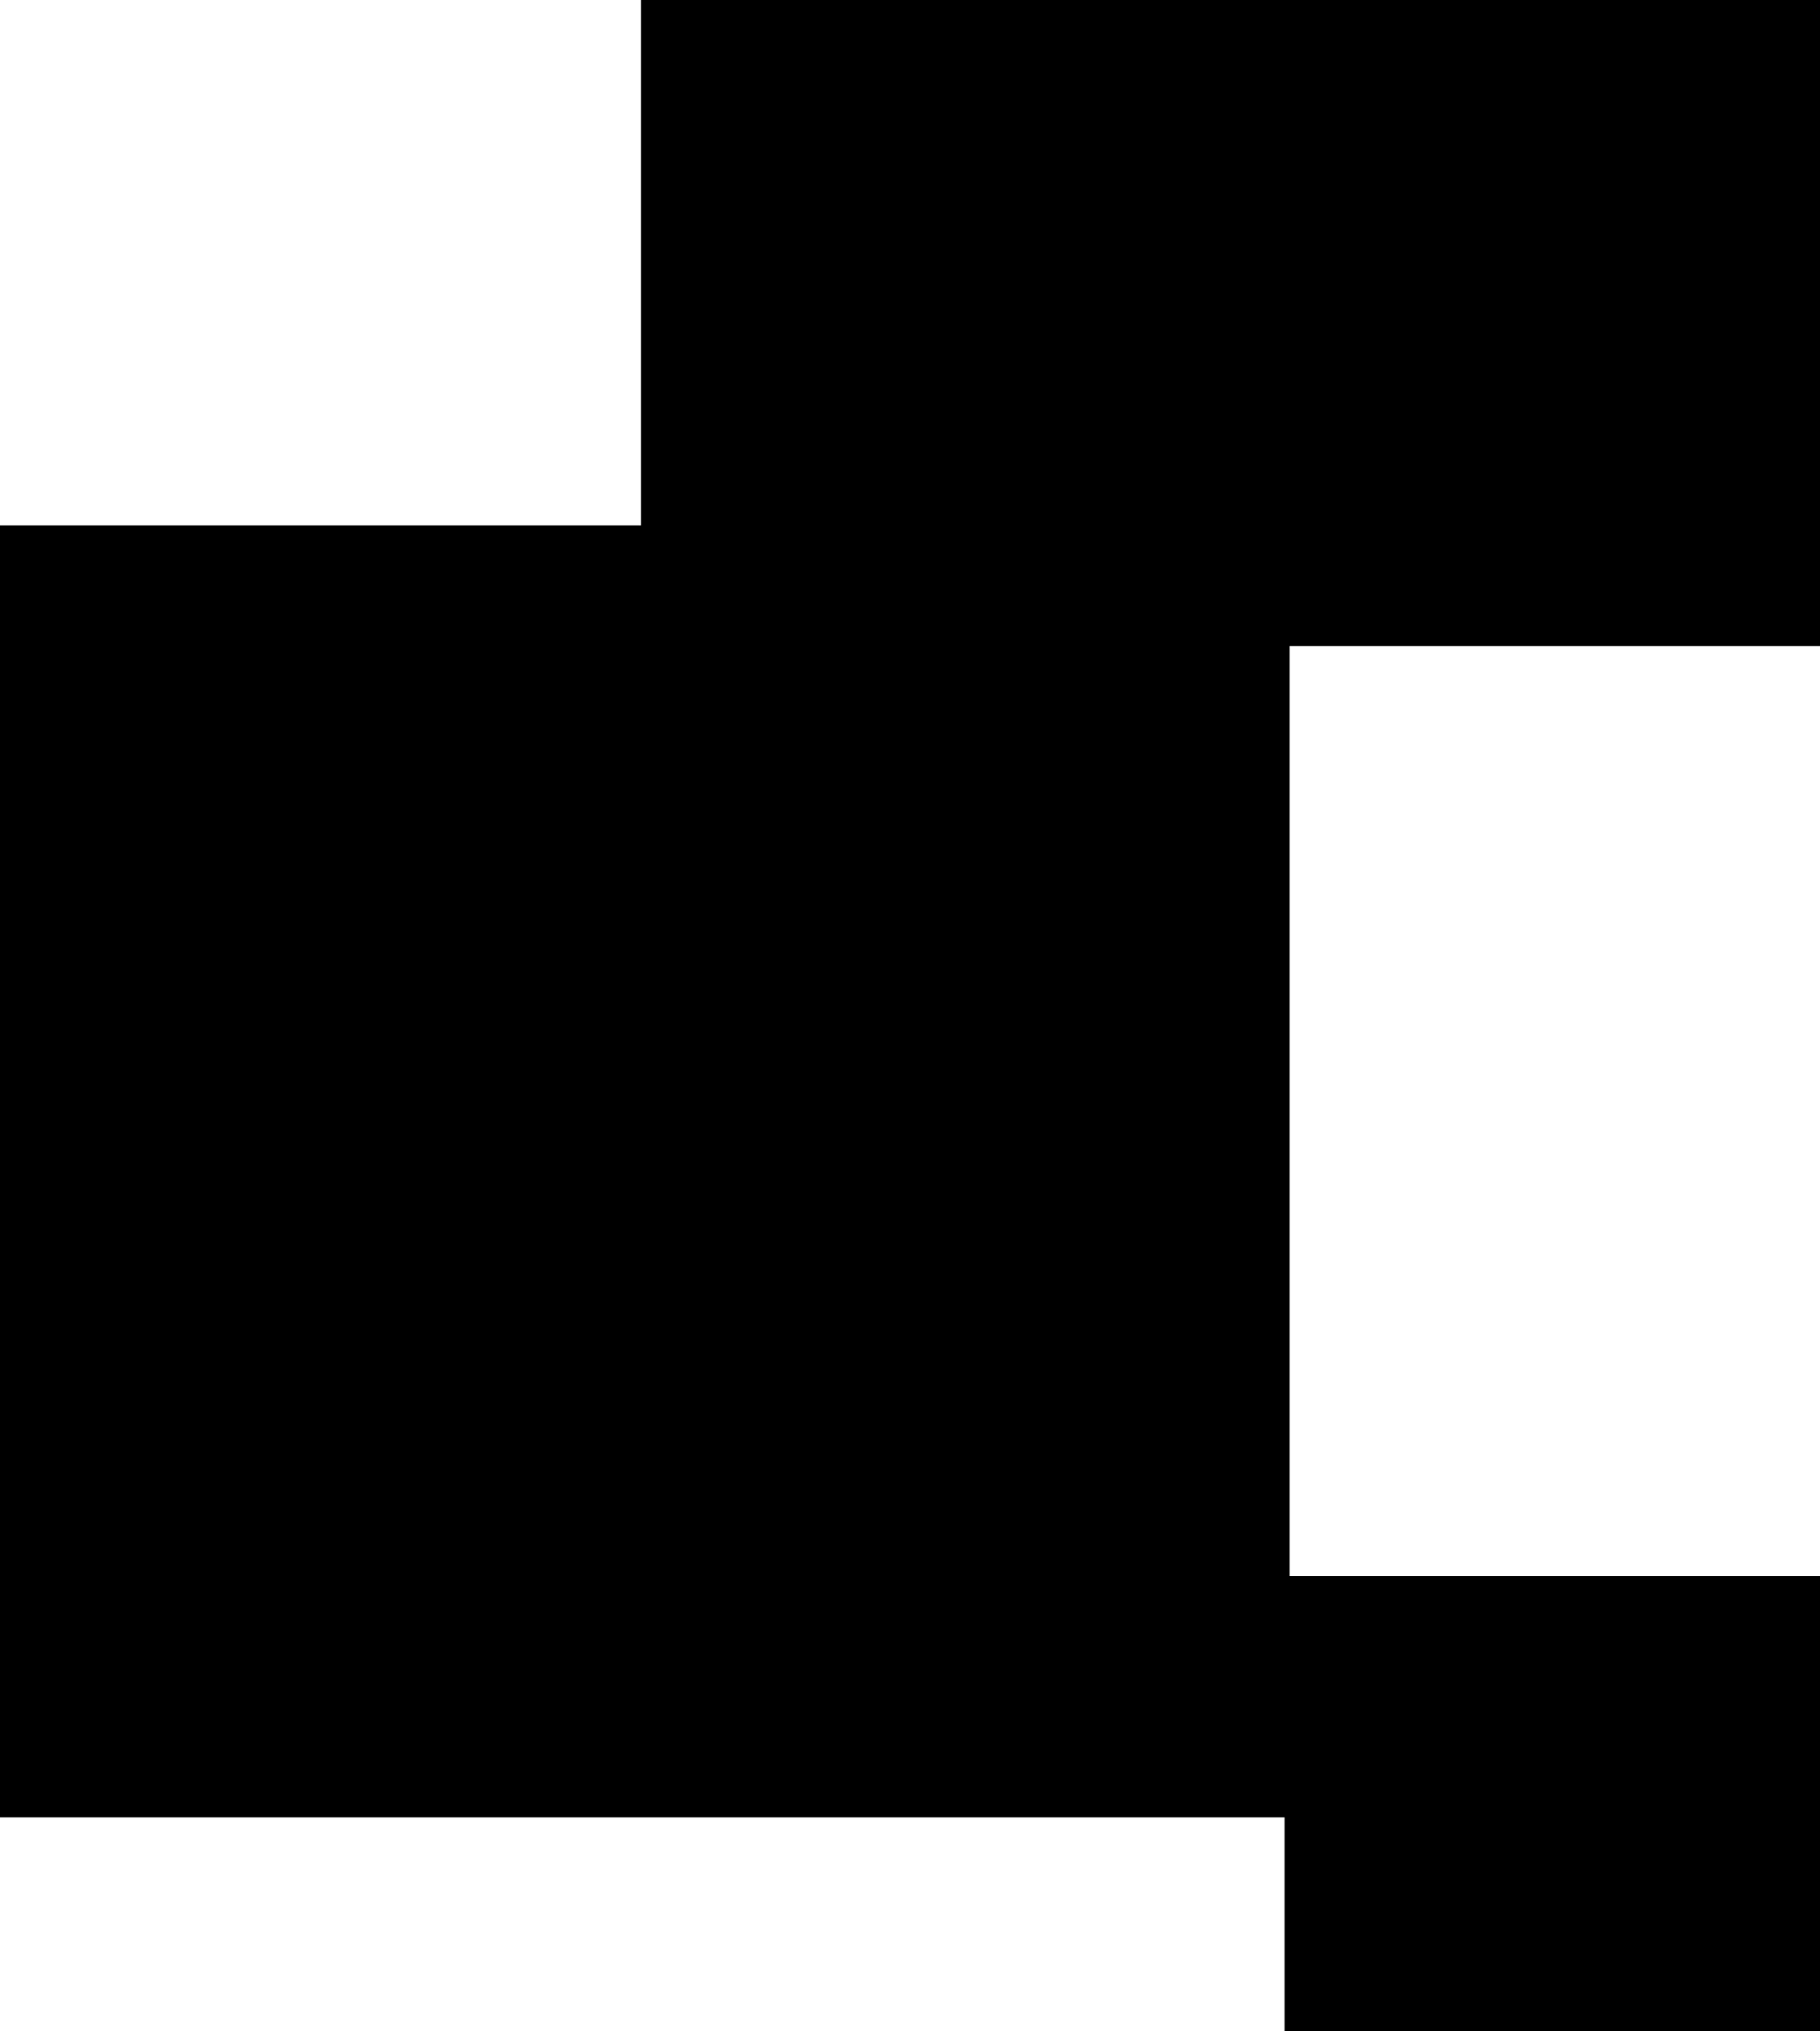 <svg width="724" height="808" viewBox="0 0 724 808" xmlns="http://www.w3.org/2000/svg">	<defs>		<style type="text/css">			rect {				stroke: hsl(90, 50%, 20%);				stroke-width: 2px;			}      rect:nth-child(1) {        fill: hsla(90, 60%, 25%, 1.0);
        -webkit-transform: rotateX(-30deg) rotateY(45deg);
            -ms-transform: rotateX(-30deg) rotateY(45deg);
                transform: rotateX(-30deg) rotateY(45deg);      }      rect:nth-child(2) {        fill: hsla(90, 60%, 35%, 1.0);
        -webkit-transform: rotateX(30deg) rotateY(45deg);
            -ms-transform: rotateX(30deg) rotateY(45deg);                transform: rotateX(30deg) rotateY(45deg);      }      rect:nth-child(3) {        fill: hsla(90, 60%, 45%, 1.0);        -webkit-transform: rotateX(60deg) rotateZ(45deg);
            -ms-transform: rotateX(60deg) rotateZ(45deg);
                transform: rotateX(60deg) rotateZ(45deg);      }		</style>	</defs>  <g>    <rect x="512" y="628" width="512" height="512"/>    <rect x="0" y="210" width="512" height="512"/>    <rect x="256" y="-256" width="512" height="512"/>  </g></svg>